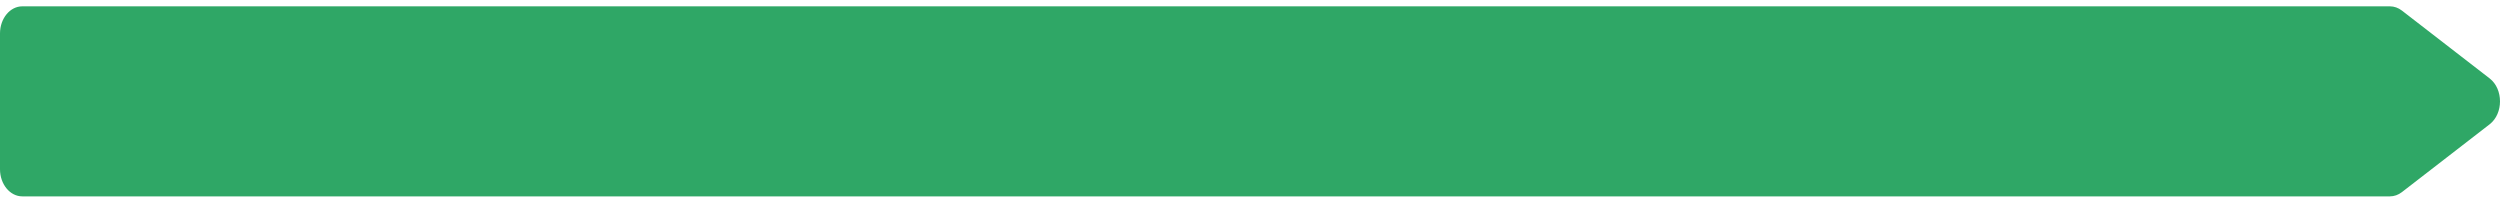 <svg width="148" height="12" viewBox="0 0 148 12" fill="none" xmlns="http://www.w3.org/2000/svg">
<path d="M0 1.982C0 1.095 0.591 0.375 1.32 0.375H141.484C141.734 0.375 141.98 0.462 142.191 0.625L147.388 4.643C148.204 5.275 148.204 6.725 147.388 7.357L142.191 11.375C141.98 11.538 141.734 11.625 141.484 11.625H1.32C0.591 11.625 0 10.905 0 10.018V1.982Z" fill="#2FA766"/>
</svg>
